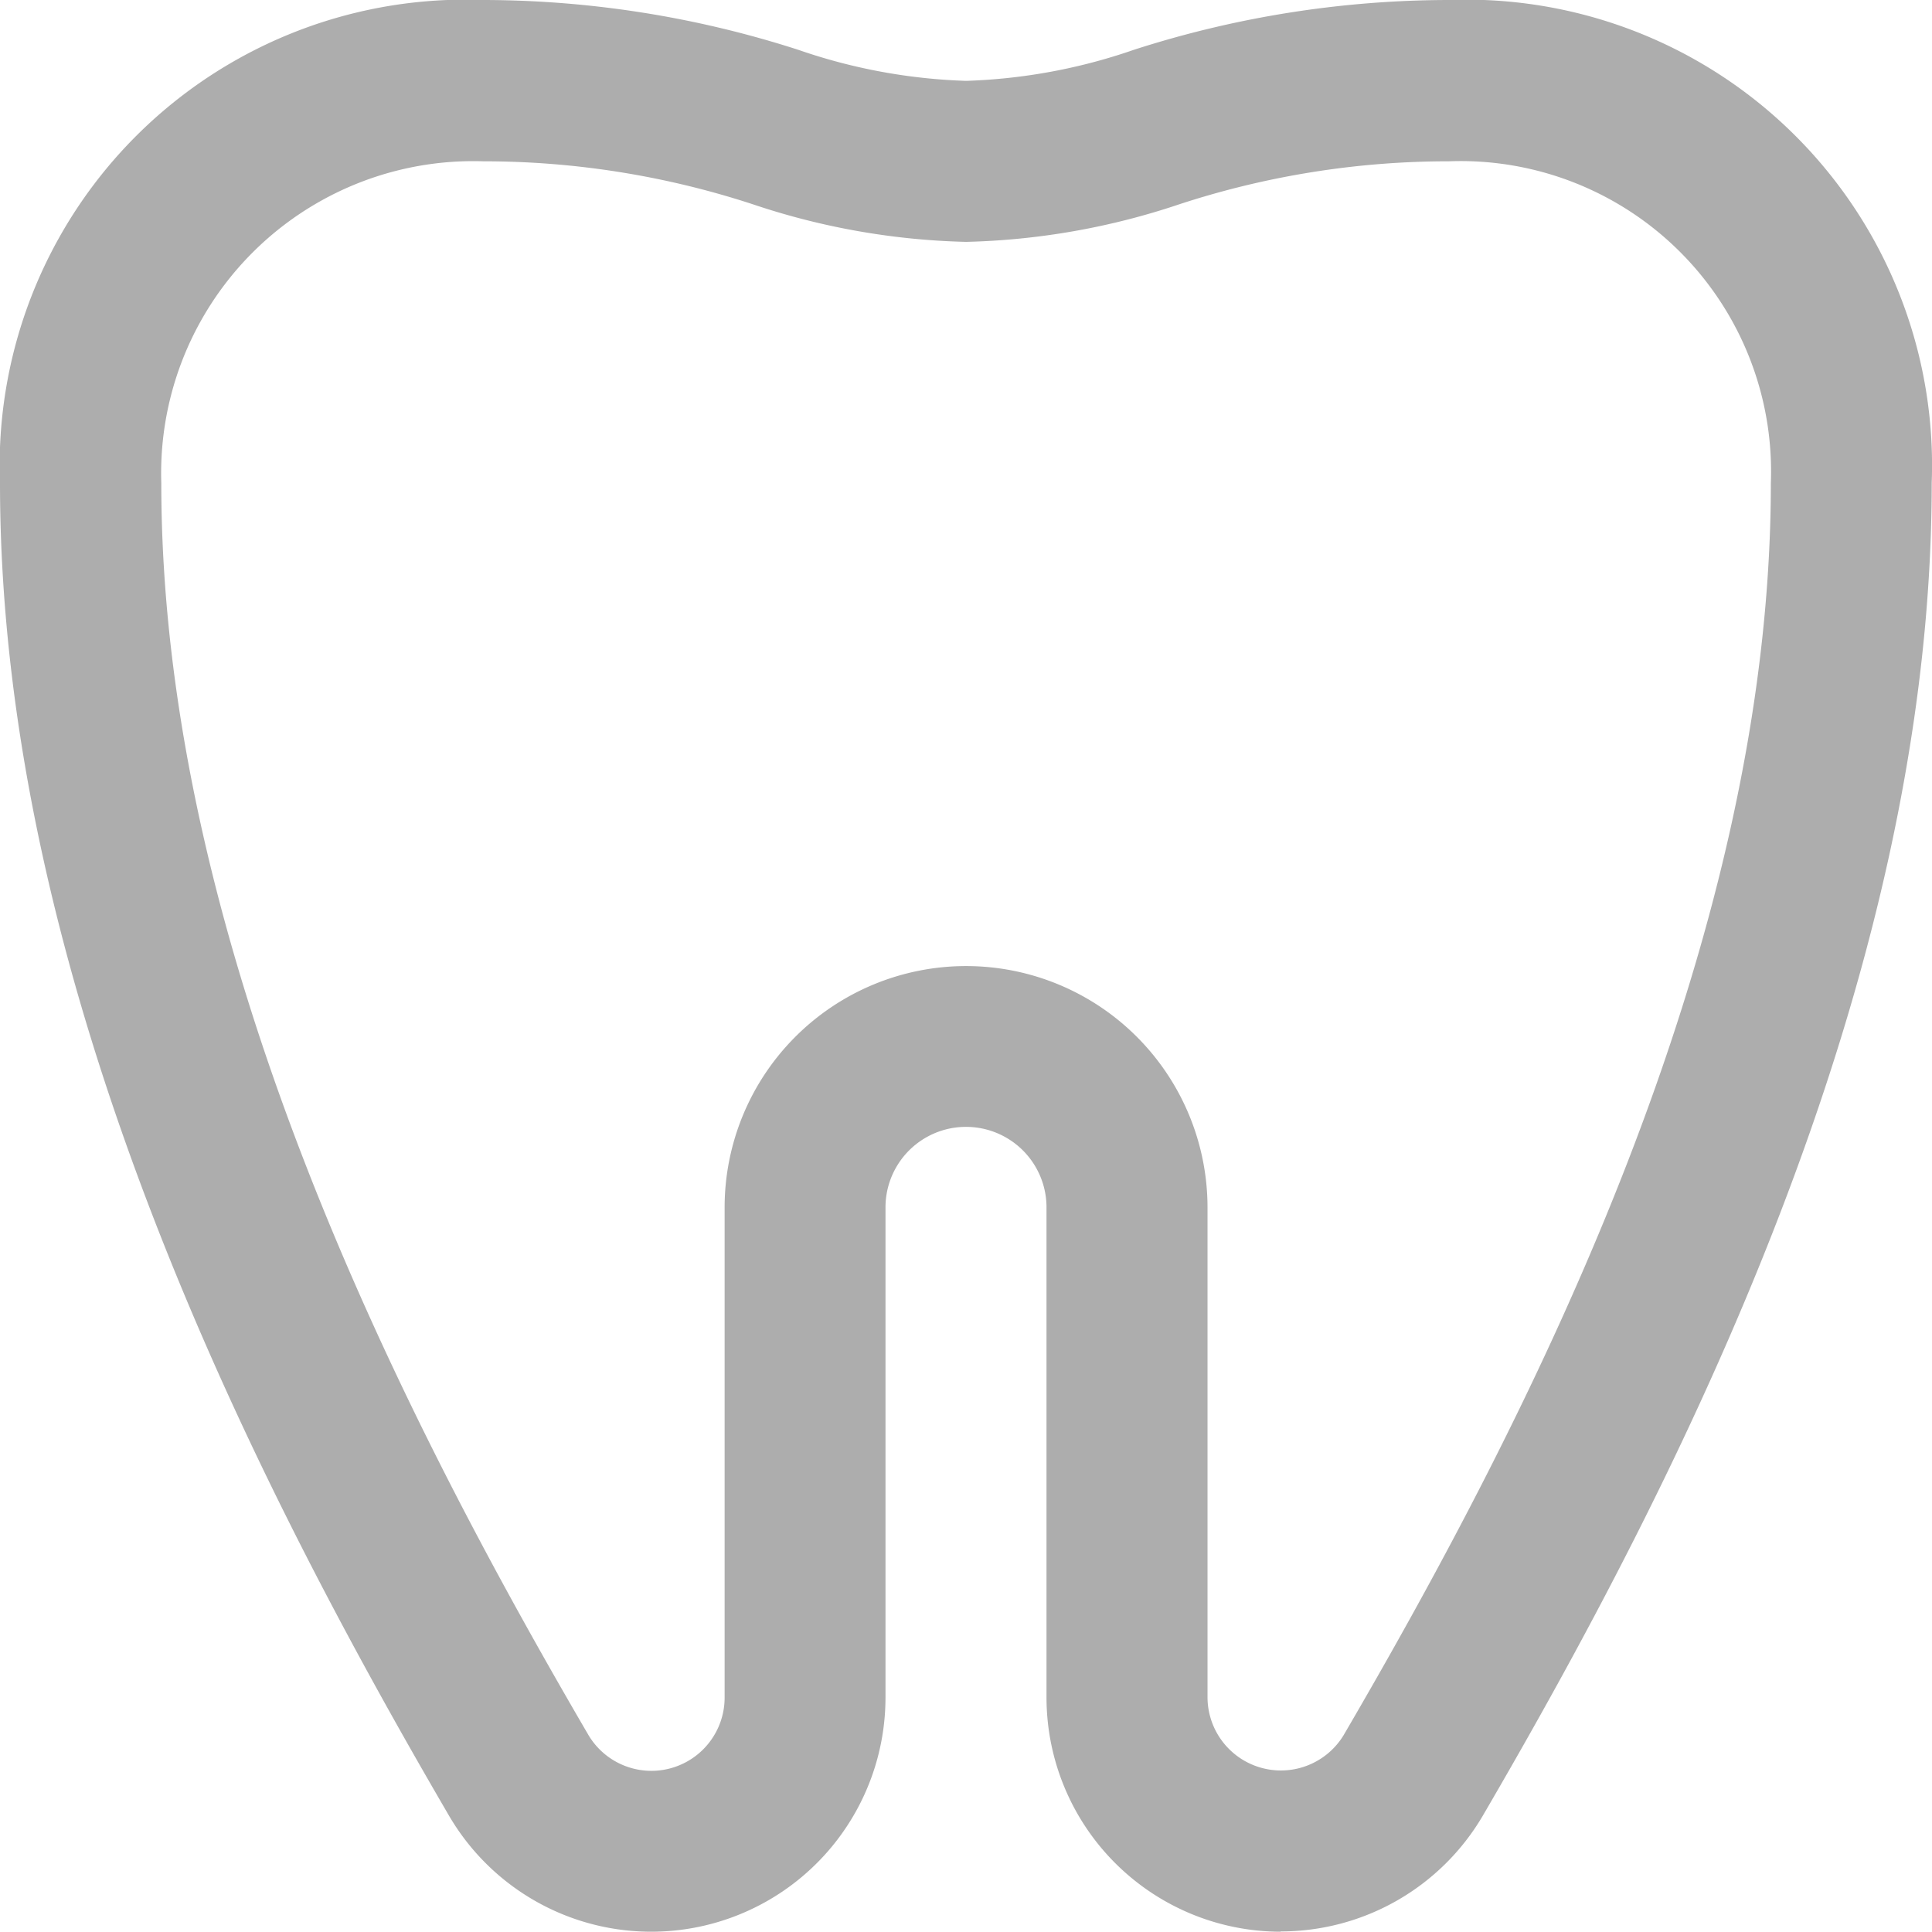 <svg id="fi-rr-tooth" xmlns="http://www.w3.org/2000/svg" width="13.691" height="13.69" viewBox="0 0 13.691 13.69">
  <rect id="fi-rr-tooth-2" data-name="fi-rr-tooth" width="13.302" height="13.302" transform="translate(0)" fill="none"/>
  <path id="Vector" d="M9.075,13.689A1.661,1.661,0,0,1,7.416,12.03V8.556a.57.57,0,1,0-1.141,0V12.03a1.66,1.66,0,0,1-3.09.842C1.819,10.531,0,7,0,3.424A3.3,3.3,0,0,1,3.424,0,7.3,7.3,0,0,1,5.657.353a4.013,4.013,0,0,0,1.189.22A4.013,4.013,0,0,0,8.035.353,7.3,7.3,0,0,1,10.267,0a3.3,3.3,0,0,1,3.422,3.422c0,3.58-1.817,7.107-3.183,9.448a1.66,1.66,0,0,1-1.431.817ZM6.846,6.846A1.711,1.711,0,0,1,8.557,8.556V12.03a.52.52,0,0,0,.964.267c1.3-2.227,3.028-5.57,3.028-8.873a2.2,2.2,0,0,0-2.281-2.281,6.132,6.132,0,0,0-1.915.306,5.109,5.109,0,0,1-1.507.265,5.106,5.106,0,0,1-1.507-.265,6.135,6.135,0,0,0-1.915-.306A2.212,2.212,0,0,0,1.143,3.424c0,3.3,1.728,6.647,3.028,8.873a.519.519,0,0,0,.964-.267V8.557A1.711,1.711,0,0,1,6.846,6.846Z" transform="translate(0 0)" fill="#adadad"/>
</svg>
